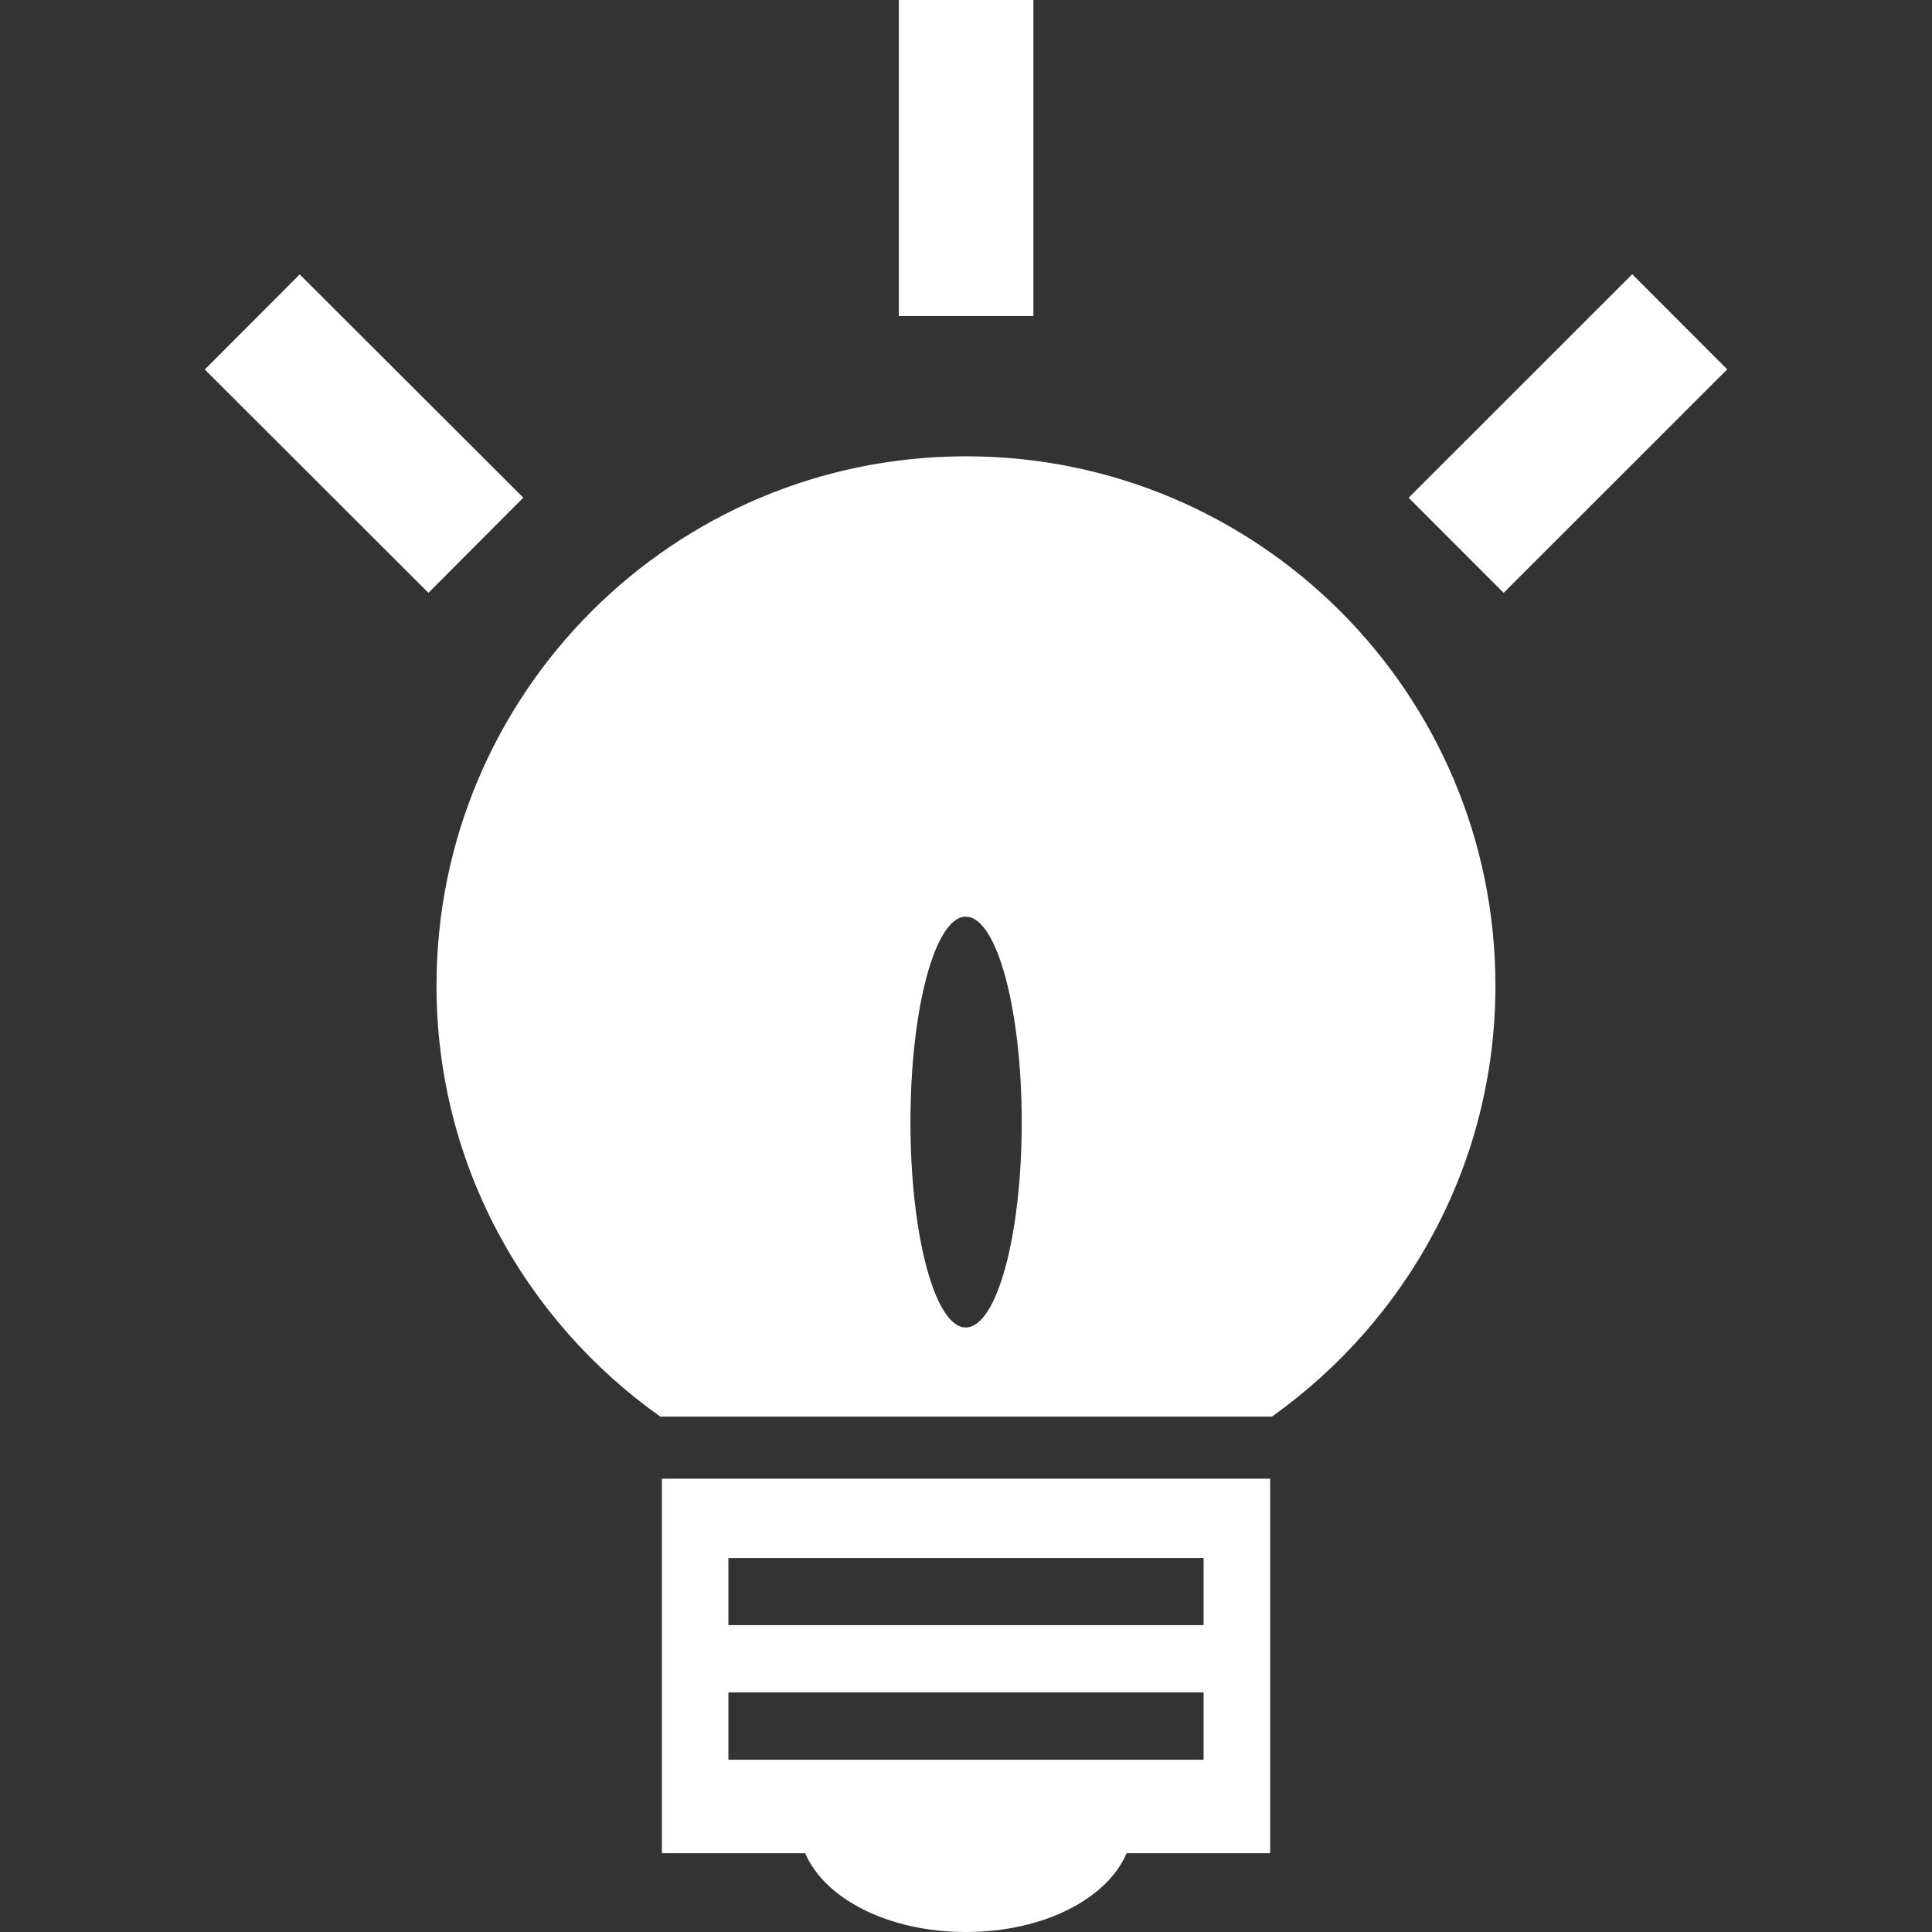 <?xml version="1.0" encoding="iso-8859-1"?>

<svg
		version="1.1" id="Capa_1" xmlns="http://www.w3.org/2000/svg" x="0px" y="0px"
		width="100%"
		height="100%"
		viewBox="0 0 502.686 502.686" style="enable-background:new 0 0 502.686 502.686;" xml:space="preserve">
<rect x="0" y="0" width="502.686" height="502.686" fill="#333333" stroke="none"/>
<g>
	<g>
		<g>
			<path style="fill:white;" d="M251.343,118.726c-76.059,0-137.773,61.606-137.773,137.751c0,46.356,23.038,87.146,58.22,112.103
				h159.149c35.074-24.957,58.155-65.748,58.155-112.103C389.115,180.375,327.423,118.726,251.343,118.726z M251.278,345.391
				c-8.003,0-14.388-23.922-14.388-53.431s6.407-53.452,14.388-53.452c8.046,0,14.56,23.922,14.56,53.452
				C265.86,321.469,259.346,345.391,251.278,345.391z"/>
			<path style="fill:white;" d="M172.221,482.193h37.296c4.94,11.67,21.355,20.492,41.804,20.492
				c20.471,0,36.864-8.822,41.804-20.492h37.361v-97.457H172.221V482.193z M189.521,405.38h123.644v17.472H189.521V405.38z
				 M189.521,440.346h123.644v17.516H189.521V440.346z"/>
			<path style="fill:white;" d="M233.87,0h35.009v82.228H233.87V0z M53.28,96.141l24.699-24.742l58.176,58.09l-24.677,24.763
				L53.28,96.141z M366.509,129.511l58.176-58.155l24.72,24.742l-58.176,58.155L366.509,129.511z"/>
		</g>
	</g>
</g>
</svg>
